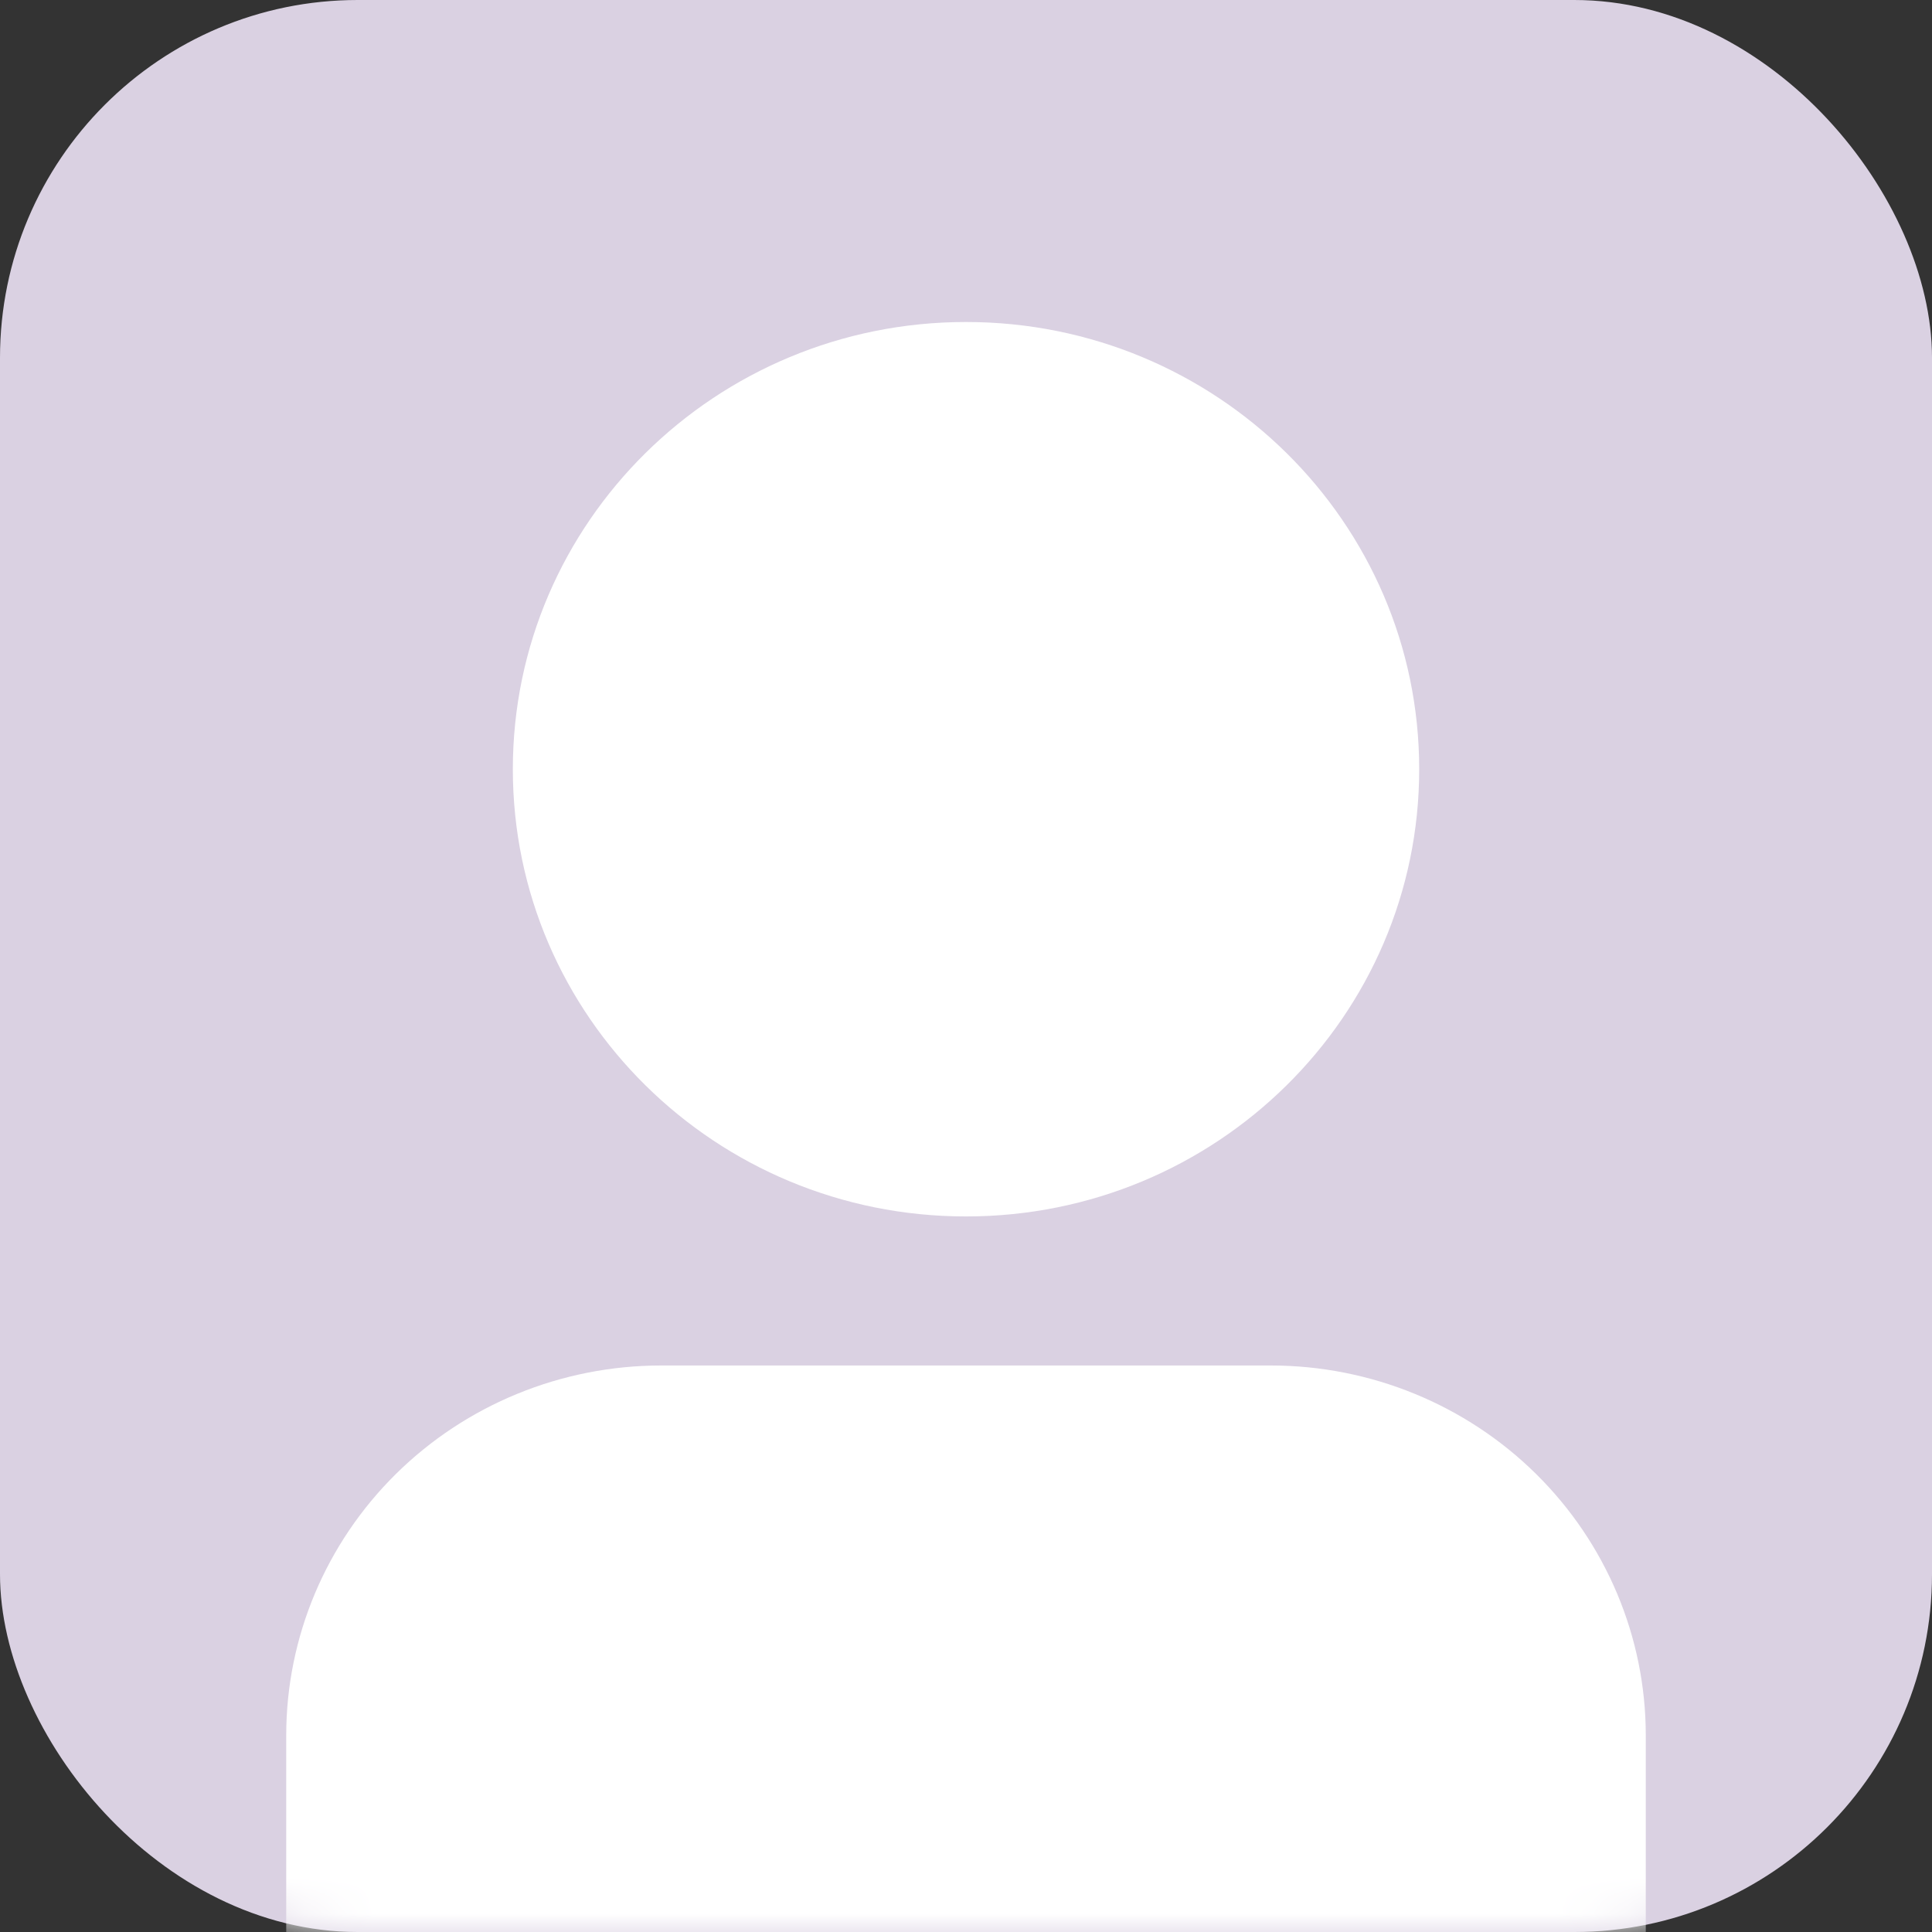 <svg width="54" height="54" viewBox="0 0 54 54" fill="none" xmlns="http://www.w3.org/2000/svg">
    <rect x="0" y="0" width="54" height="54" fill="#333333" stroke="none"/>
    <rect width="54" height="54" rx="10" fill="#DAD1E2" />
    <mask id="mask0_4168_89" style="mask-type:alpha" maskUnits="userSpaceOnUse" x="0" y="0"
        width="54" height="54">
        <rect width="54" height="54" rx="10" fill="#DAD1E2" />
    </mask>
    <g mask="url(#mask0_4168_89)">
        <path
            d="M35.535 38.166H18.465C15.69 38.17 13.031 39.259 11.069 41.195C9.107 43.131 8.003 45.756 8 48.494V59H46V48.494C45.997 45.756 44.893 43.131 42.931 41.195C40.969 39.259 38.31 38.17 35.535 38.166Z"
            fill="white" />
        <path
            d="M27 34C33.996 34 39.667 28.404 39.667 21.5C39.667 14.596 33.996 9 27 9C20.005 9 14.334 14.596 14.334 21.5C14.334 28.404 20.005 34 27 34Z"
            fill="white" />
    </g>
</svg>
